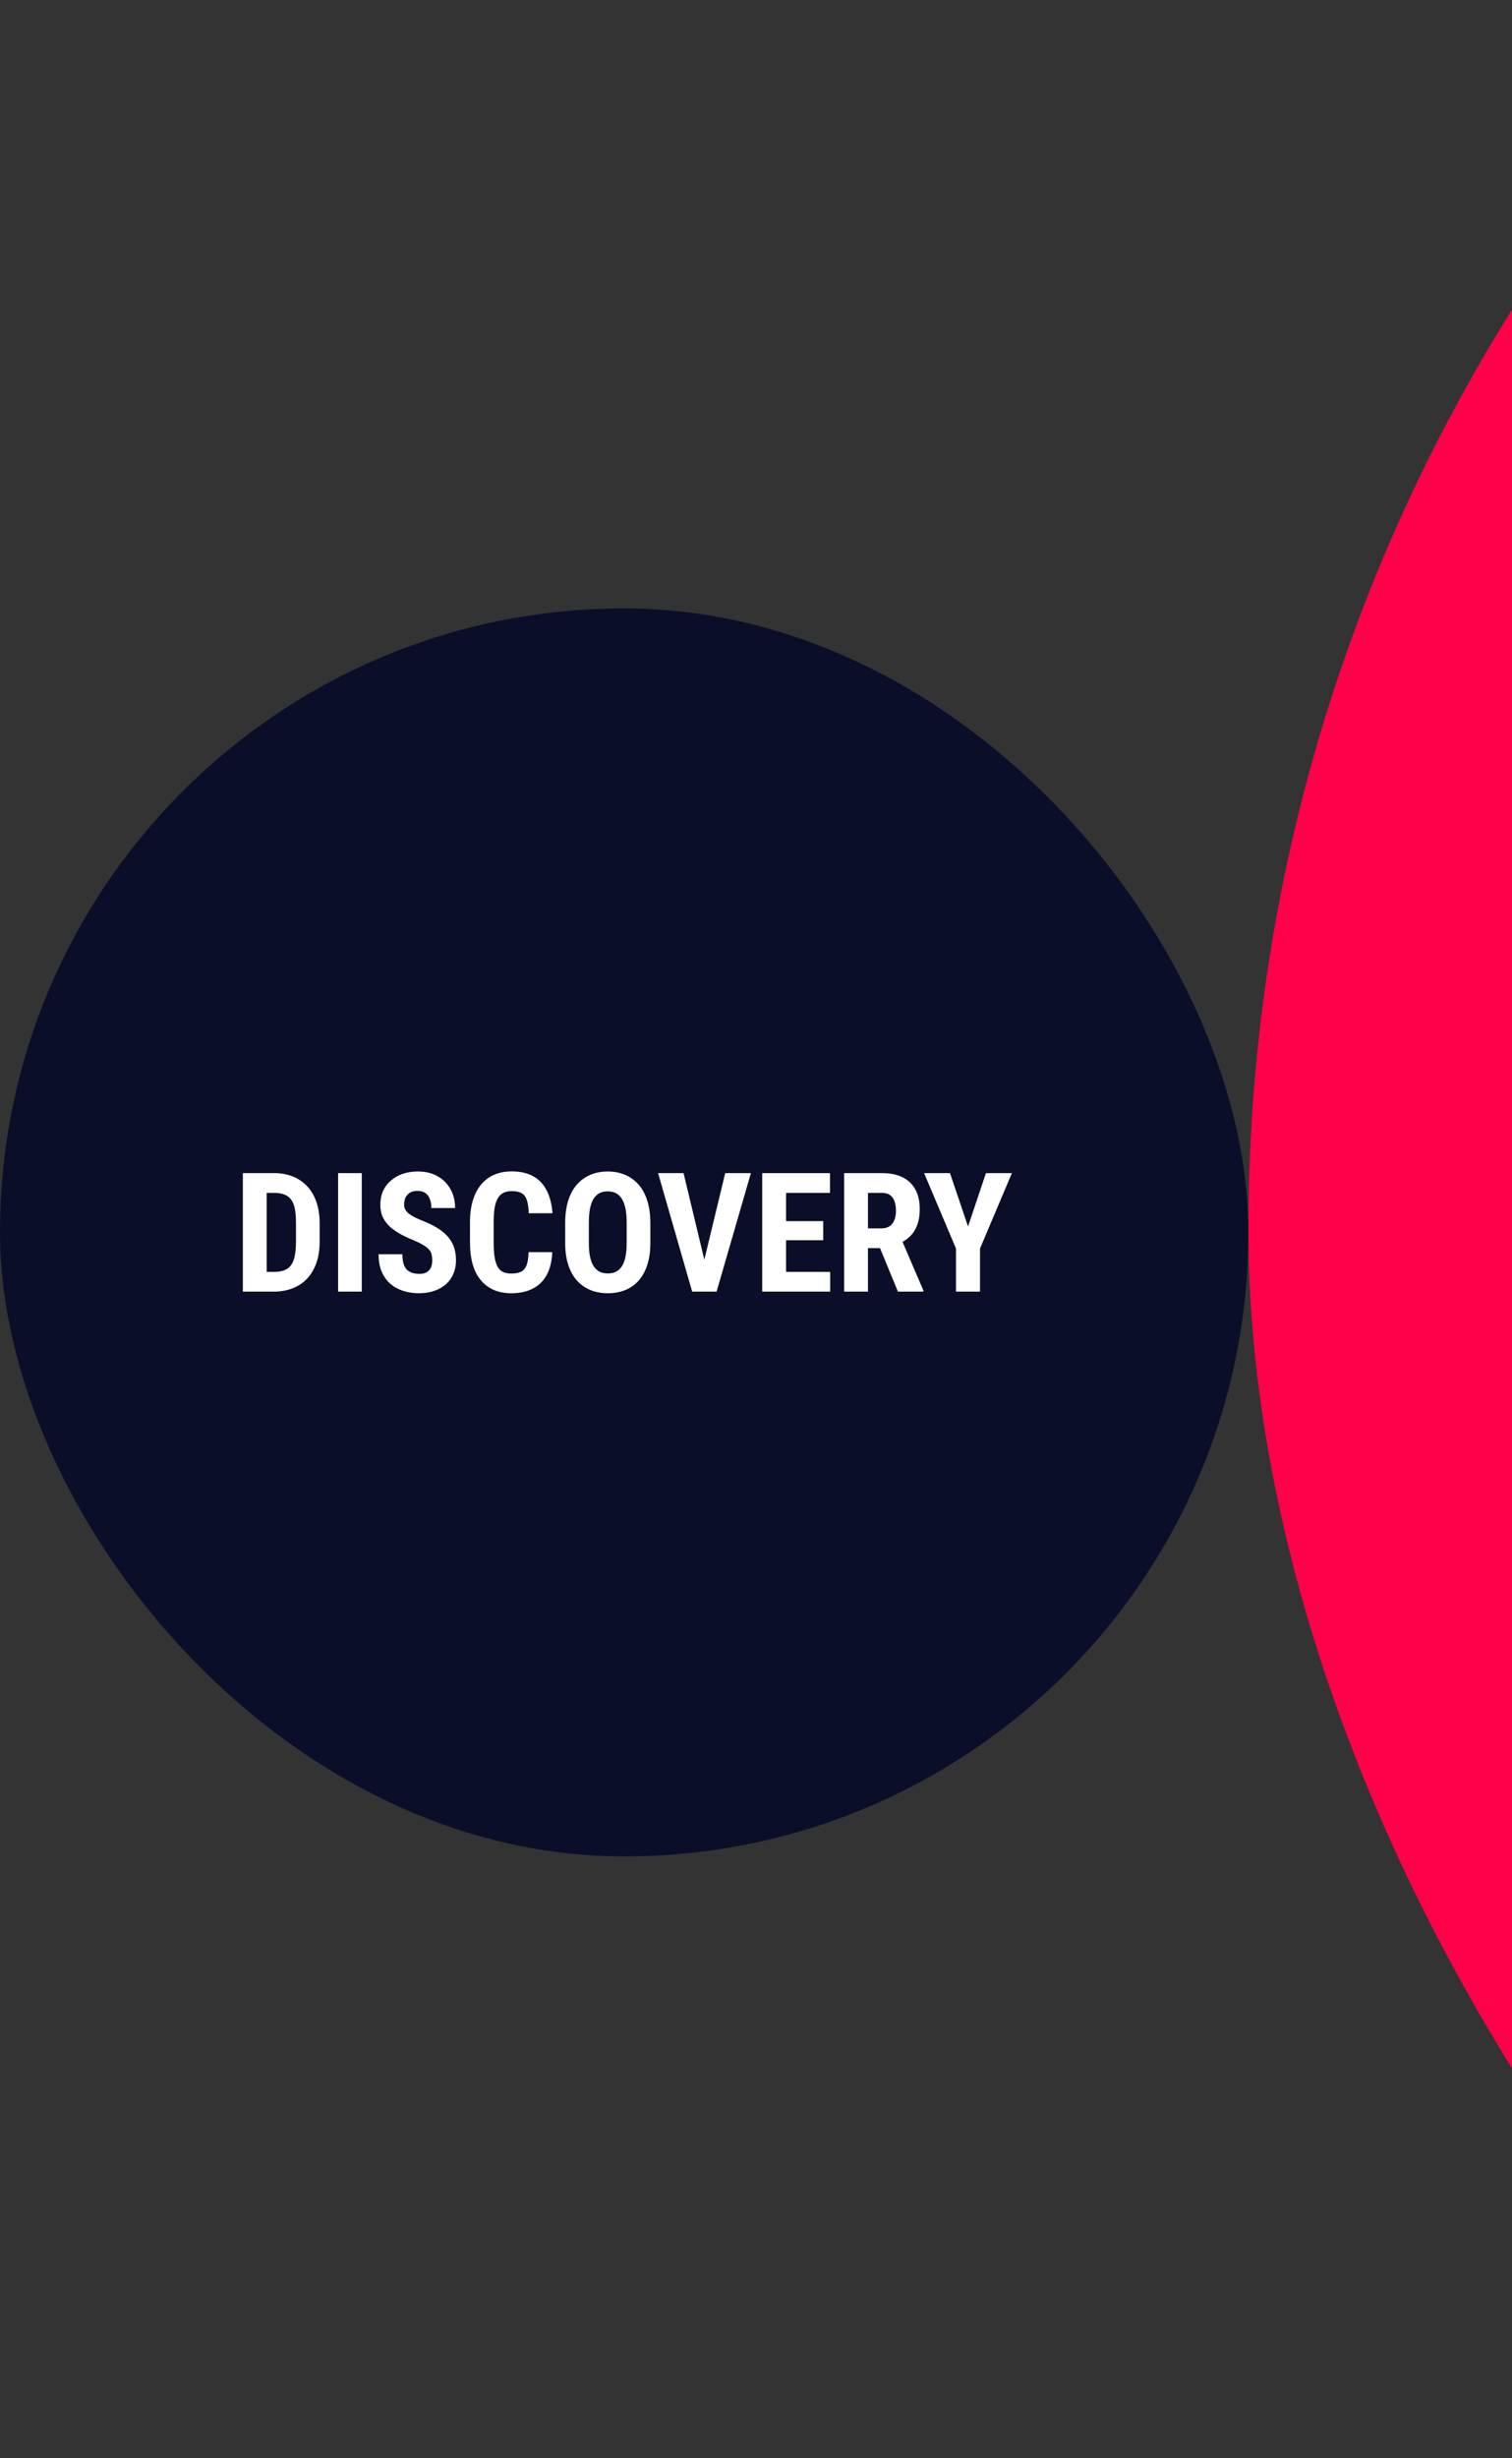 <svg width="363" height="590" viewBox="0 0 363 590" fill="none" xmlns="http://www.w3.org/2000/svg">
<rect x="0" y="0" width="363" height="590" fill="#333333" stroke="none"/>
<g clip-path="url(#clip0_4954_74091)">
<rect y="146.033" width="299.709" height="299.52" rx="149.76" fill="#0B0E29"/>
<path d="M65.727 310H60.707L60.746 305.273H65.727C67.107 305.273 68.181 305.026 68.949 304.531C69.717 304.036 70.258 303.255 70.57 302.188C70.896 301.12 71.059 299.72 71.059 297.988V293.555C71.059 292.24 70.974 291.126 70.805 290.215C70.635 289.29 70.349 288.548 69.945 287.988C69.542 287.415 69.001 286.992 68.324 286.719C67.647 286.445 66.807 286.309 65.805 286.309H60.609V281.562H65.805C67.445 281.562 68.936 281.829 70.277 282.363C71.618 282.897 72.771 283.678 73.734 284.707C74.698 285.723 75.44 286.979 75.961 288.477C76.482 289.974 76.742 291.68 76.742 293.594V297.988C76.742 299.915 76.482 301.621 75.961 303.105C75.44 304.59 74.698 305.846 73.734 306.875C72.784 307.891 71.632 308.665 70.277 309.199C68.923 309.733 67.406 310 65.727 310ZM64.027 281.562V310H58.305V281.562H64.027Z" fill="white"/>
<path d="M86.859 281.562V310H81.176V281.562H86.859Z" fill="white"/>
<path d="M103.773 302.52C103.773 302.012 103.728 301.549 103.637 301.133C103.546 300.716 103.35 300.332 103.051 299.98C102.764 299.629 102.341 299.277 101.781 298.926C101.234 298.574 100.518 298.21 99.633 297.832C98.578 297.389 97.556 296.921 96.566 296.426C95.577 295.918 94.685 295.332 93.891 294.668C93.096 294.004 92.465 293.223 91.996 292.324C91.54 291.413 91.312 290.345 91.312 289.121C91.312 287.923 91.527 286.836 91.957 285.859C92.4 284.883 93.025 284.049 93.832 283.359C94.639 282.656 95.583 282.116 96.664 281.738C97.758 281.361 98.975 281.172 100.316 281.172C102.139 281.172 103.715 281.549 105.043 282.305C106.384 283.06 107.419 284.095 108.148 285.41C108.891 286.725 109.262 288.236 109.262 289.941H103.559C103.559 289.134 103.441 288.424 103.207 287.812C102.986 287.188 102.628 286.699 102.133 286.348C101.638 285.996 101 285.82 100.219 285.82C99.49 285.82 98.884 285.97 98.402 286.27C97.934 286.556 97.582 286.953 97.348 287.461C97.126 287.956 97.016 288.516 97.016 289.141C97.016 289.609 97.126 290.033 97.348 290.41C97.582 290.775 97.901 291.107 98.305 291.406C98.708 291.693 99.184 291.973 99.731 292.246C100.29 292.52 100.902 292.786 101.566 293.047C102.855 293.555 103.995 294.115 104.984 294.727C105.974 295.326 106.801 296.003 107.465 296.758C108.129 297.5 108.63 298.34 108.969 299.277C109.307 300.215 109.477 301.283 109.477 302.48C109.477 303.665 109.268 304.746 108.852 305.723C108.448 306.686 107.855 307.52 107.074 308.223C106.293 308.913 105.349 309.447 104.242 309.824C103.148 310.202 101.924 310.391 100.57 310.391C99.255 310.391 98.012 310.208 96.84 309.844C95.668 309.466 94.633 308.9 93.734 308.145C92.849 307.376 92.152 306.406 91.644 305.234C91.137 304.049 90.883 302.65 90.883 301.035H96.606C96.606 301.895 96.69 302.63 96.859 303.242C97.029 303.841 97.289 304.323 97.641 304.688C97.992 305.039 98.422 305.306 98.93 305.488C99.451 305.658 100.043 305.742 100.707 305.742C101.462 305.742 102.061 305.599 102.504 305.312C102.96 305.026 103.285 304.642 103.48 304.16C103.676 303.678 103.773 303.132 103.773 302.52Z" fill="white"/>
<path d="M126.898 300.527H132.582C132.504 302.663 132.074 304.466 131.293 305.938C130.512 307.396 129.398 308.503 127.953 309.258C126.521 310.013 124.789 310.391 122.758 310.391C121.182 310.391 119.783 310.13 118.559 309.609C117.335 309.076 116.293 308.294 115.434 307.266C114.574 306.237 113.923 304.967 113.48 303.457C113.051 301.934 112.836 300.182 112.836 298.203V293.379C112.836 291.4 113.064 289.648 113.52 288.125C113.988 286.602 114.652 285.326 115.512 284.297C116.384 283.255 117.432 282.474 118.656 281.953C119.893 281.419 121.286 281.152 122.836 281.152C124.906 281.152 126.638 281.543 128.031 282.324C129.424 283.105 130.499 284.245 131.254 285.742C132.022 287.227 132.484 289.043 132.641 291.191H126.938C126.898 289.837 126.742 288.776 126.469 288.008C126.208 287.227 125.792 286.68 125.219 286.367C124.646 286.042 123.852 285.879 122.836 285.879C122.081 285.879 121.43 286.016 120.883 286.289C120.336 286.549 119.887 286.973 119.535 287.559C119.184 288.145 118.923 288.913 118.754 289.863C118.598 290.814 118.52 291.973 118.52 293.34V298.203C118.52 299.544 118.591 300.69 118.734 301.641C118.878 302.578 119.105 303.346 119.418 303.945C119.73 304.544 120.154 304.98 120.688 305.254C121.234 305.527 121.924 305.664 122.758 305.664C123.721 305.664 124.496 305.521 125.082 305.234C125.681 304.948 126.124 304.434 126.41 303.691C126.697 302.949 126.859 301.895 126.898 300.527Z" fill="white"/>
<path d="M156.137 293.574V298.32C156.137 300.326 155.889 302.083 155.395 303.594C154.913 305.091 154.223 306.348 153.324 307.363C152.439 308.366 151.365 309.121 150.102 309.629C148.852 310.137 147.465 310.391 145.941 310.391C144.418 310.391 143.025 310.137 141.762 309.629C140.512 309.121 139.431 308.366 138.52 307.363C137.621 306.348 136.924 305.091 136.43 303.594C135.935 302.083 135.688 300.326 135.688 298.32V293.574C135.688 291.517 135.928 289.72 136.41 288.184C136.892 286.634 137.589 285.345 138.5 284.316C139.411 283.275 140.492 282.493 141.742 281.973C142.992 281.439 144.379 281.172 145.902 281.172C147.426 281.172 148.812 281.439 150.062 281.973C151.312 282.493 152.393 283.275 153.305 284.316C154.216 285.345 154.913 286.634 155.395 288.184C155.889 289.72 156.137 291.517 156.137 293.574ZM150.453 298.32V293.535C150.453 292.181 150.355 291.029 150.16 290.078C149.965 289.115 149.672 288.327 149.281 287.715C148.891 287.103 148.415 286.654 147.855 286.367C147.296 286.081 146.645 285.938 145.902 285.938C145.16 285.938 144.503 286.081 143.93 286.367C143.37 286.654 142.895 287.103 142.504 287.715C142.126 288.327 141.84 289.115 141.645 290.078C141.462 291.029 141.371 292.181 141.371 293.535V298.32C141.371 299.622 141.469 300.736 141.664 301.66C141.859 302.585 142.152 303.34 142.543 303.926C142.934 304.512 143.409 304.948 143.969 305.234C144.542 305.508 145.199 305.645 145.941 305.645C146.671 305.645 147.315 305.508 147.875 305.234C148.448 304.948 148.923 304.512 149.301 303.926C149.678 303.34 149.965 302.585 150.16 301.66C150.355 300.736 150.453 299.622 150.453 298.32Z" fill="white"/>
<path d="M168.715 303.926L174.105 281.562H180.277L172.035 310H167.875L168.715 303.926ZM164.105 281.562L169.477 303.926L170.355 310H166.176L157.992 281.562H164.105Z" fill="white"/>
<path d="M199.301 305.273V310H186.938V305.273H199.301ZM188.715 281.562V310H182.992V281.562H188.715ZM197.641 293.086V297.676H186.938V293.086H197.641ZM199.262 281.562V286.309H186.938V281.562H199.262Z" fill="white"/>
<path d="M202.66 281.562H211.781C213.682 281.562 215.303 281.888 216.645 282.539C217.986 283.19 219.014 284.154 219.73 285.43C220.447 286.706 220.805 288.281 220.805 290.156C220.805 291.693 220.596 293.008 220.18 294.102C219.763 295.182 219.171 296.087 218.402 296.816C217.634 297.533 216.716 298.105 215.648 298.535L213.91 299.57H206.508L206.488 294.824H211.625C212.406 294.824 213.051 294.655 213.559 294.316C214.079 293.965 214.464 293.477 214.711 292.852C214.971 292.214 215.102 291.471 215.102 290.625C215.102 289.727 214.984 288.958 214.75 288.32C214.529 287.669 214.171 287.174 213.676 286.836C213.194 286.484 212.562 286.309 211.781 286.309H208.383V310H202.66V281.562ZM215.57 310L210.355 297.324L216.352 297.305L221.684 309.727V310H215.57Z" fill="white"/>
<path d="M228.07 281.562L232.406 294.375L236.703 281.562H242.934L235.277 299.668V310H229.516V299.668L221.859 281.562H228.07Z" fill="white"/>
<rect x="299.707" y="-121" width="832.525" height="832" rx="416" fill="#FF0049"/>
</g>
<defs>
<clipPath id="clip0_4954_74091">
<rect width="363" height="590" fill="white"/>
</clipPath>
</defs>
</svg>
